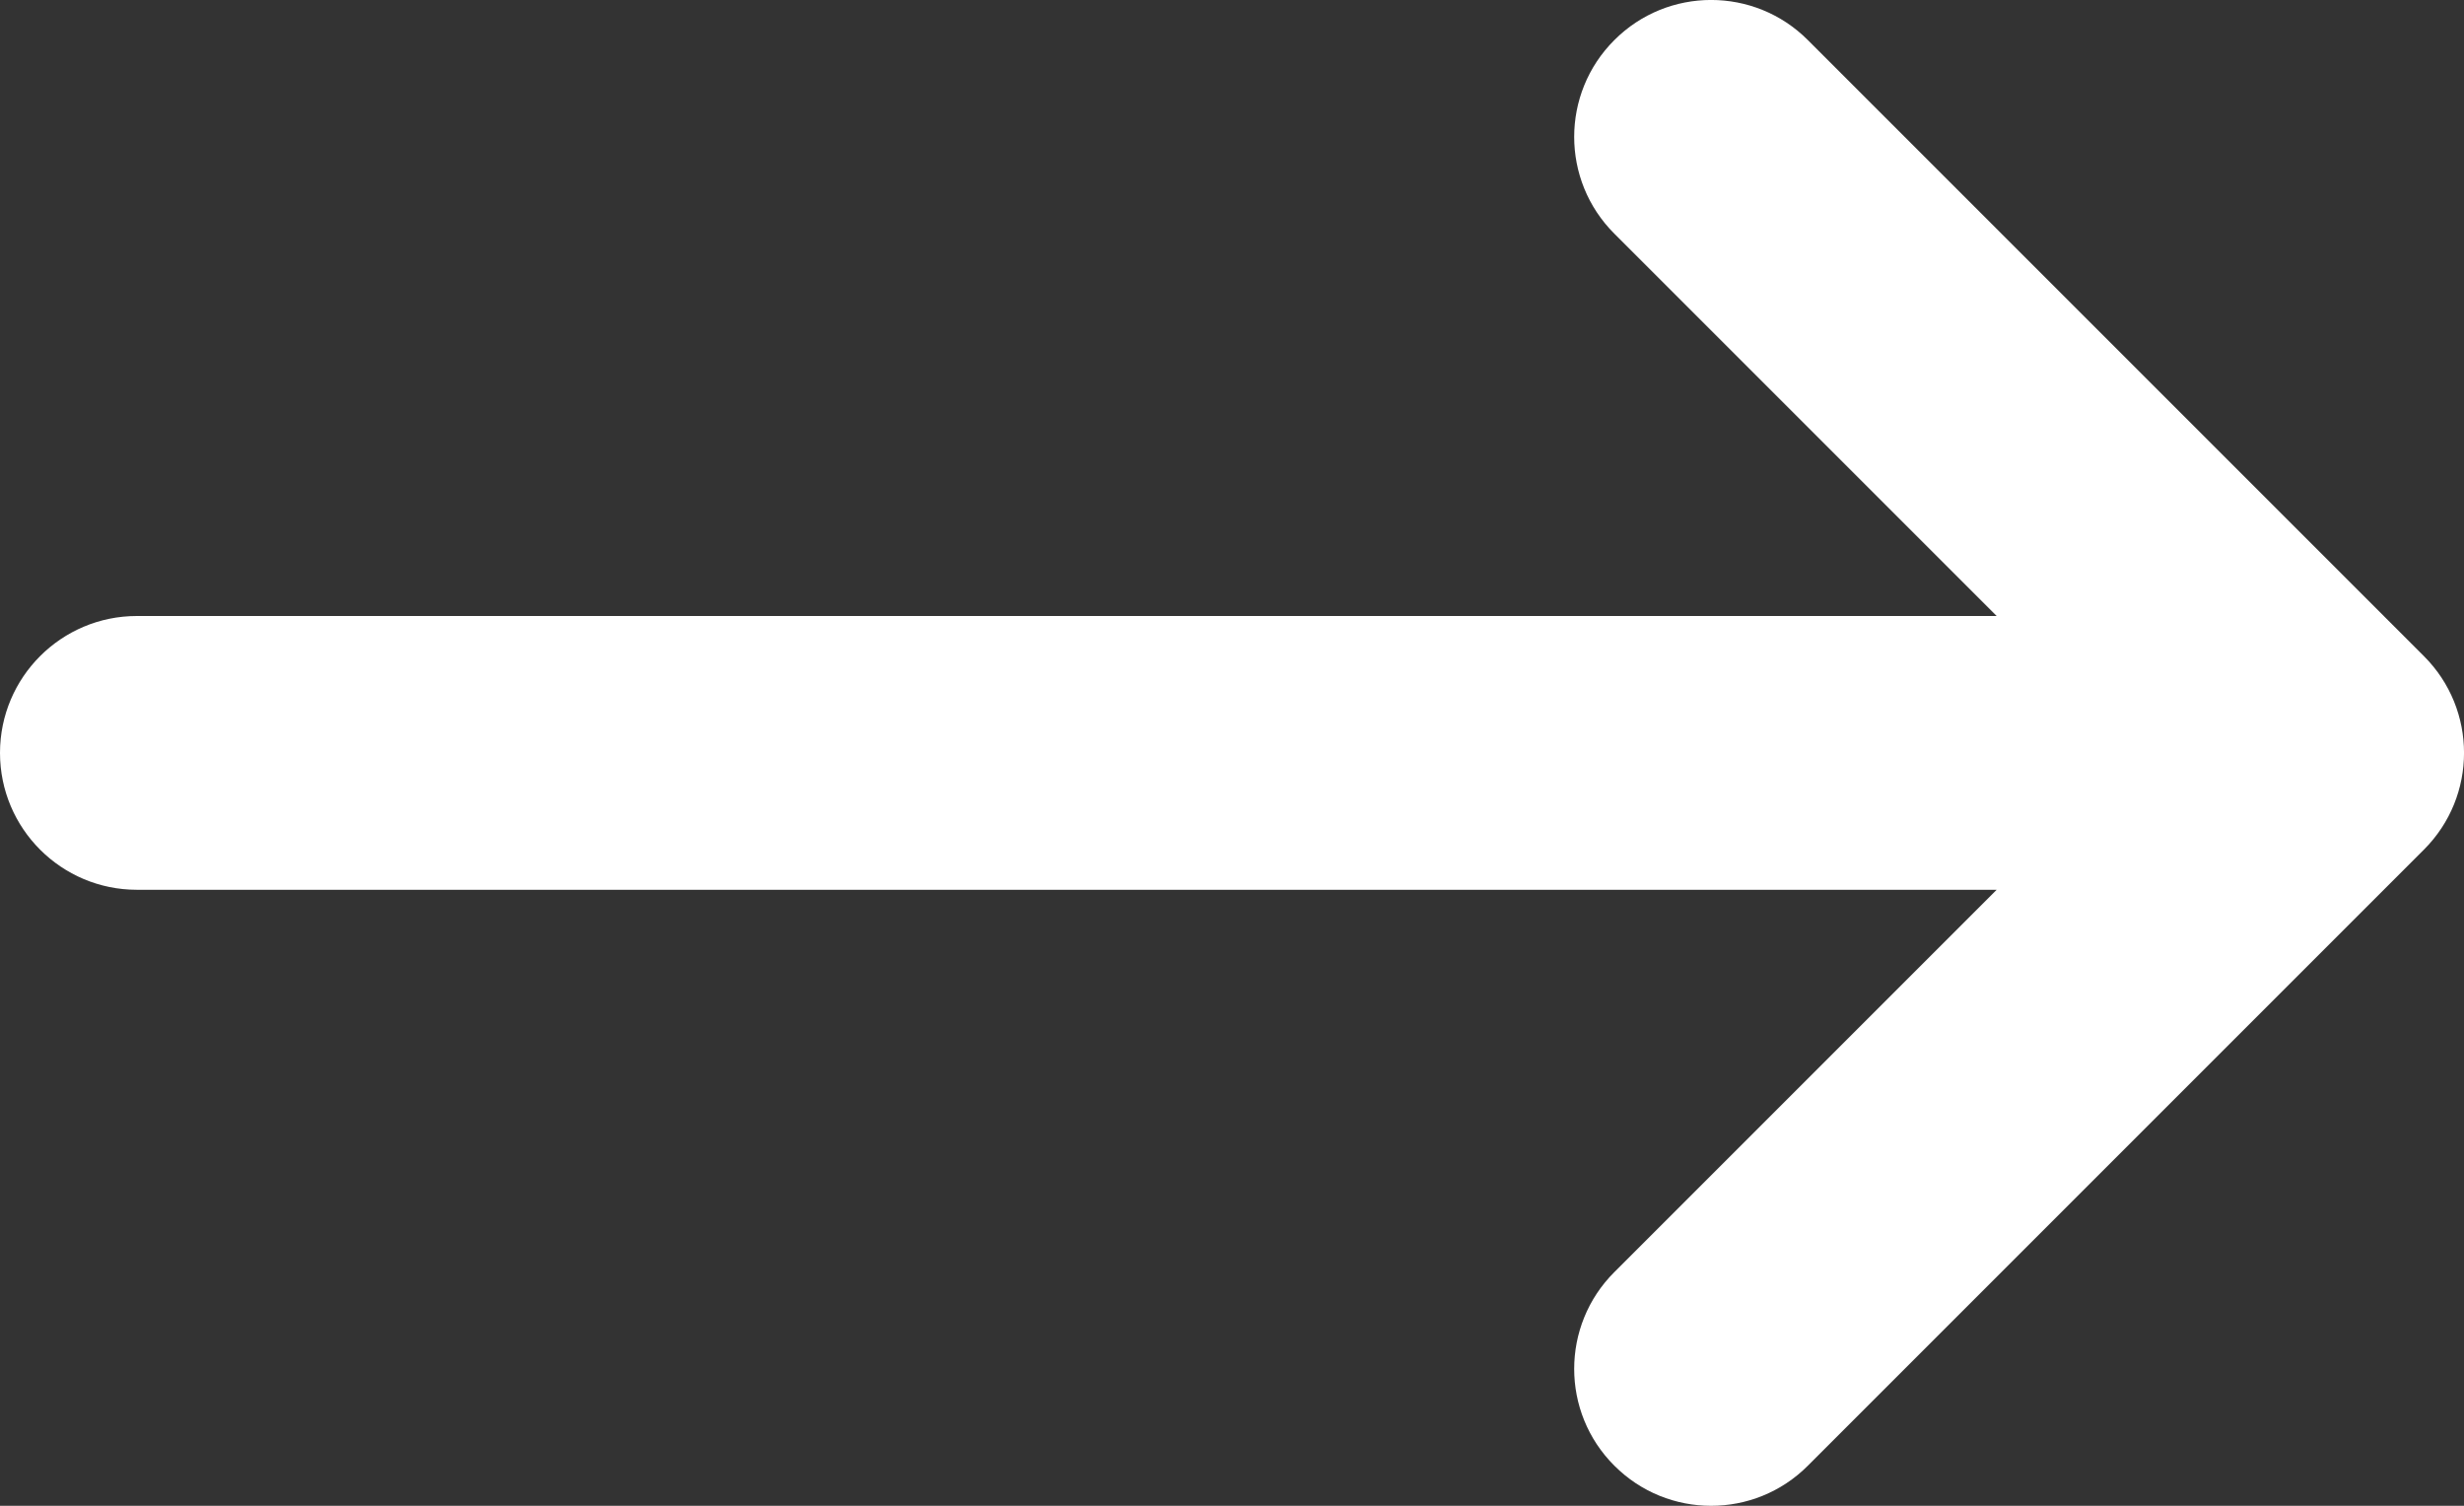 <svg width="18" height="11" viewBox="0 0 18 11" fill="none"
	xmlns="http://www.w3.org/2000/svg">
	<rect x="0" y="0" width="18" height="11" fill="#333333" stroke="none"/>
	<path fill-rule="evenodd" clip-rule="evenodd" d="M11.793 0.293C12.183 -0.098 12.817 -0.098 13.207 0.293L17.707 4.793C18.098 5.183 18.098 5.817 17.707 6.207L13.207 10.707C12.817 11.098 12.183 11.098 11.793 10.707C11.402 10.317 11.402 9.683 11.793 9.293L14.586 6.5H1C0.448 6.5 0 6.052 0 5.5C0 4.948 0.448 4.5 1 4.5H14.586L11.793 1.707C11.402 1.317 11.402 0.683 11.793 0.293Z" fill="white"/>
</svg>
